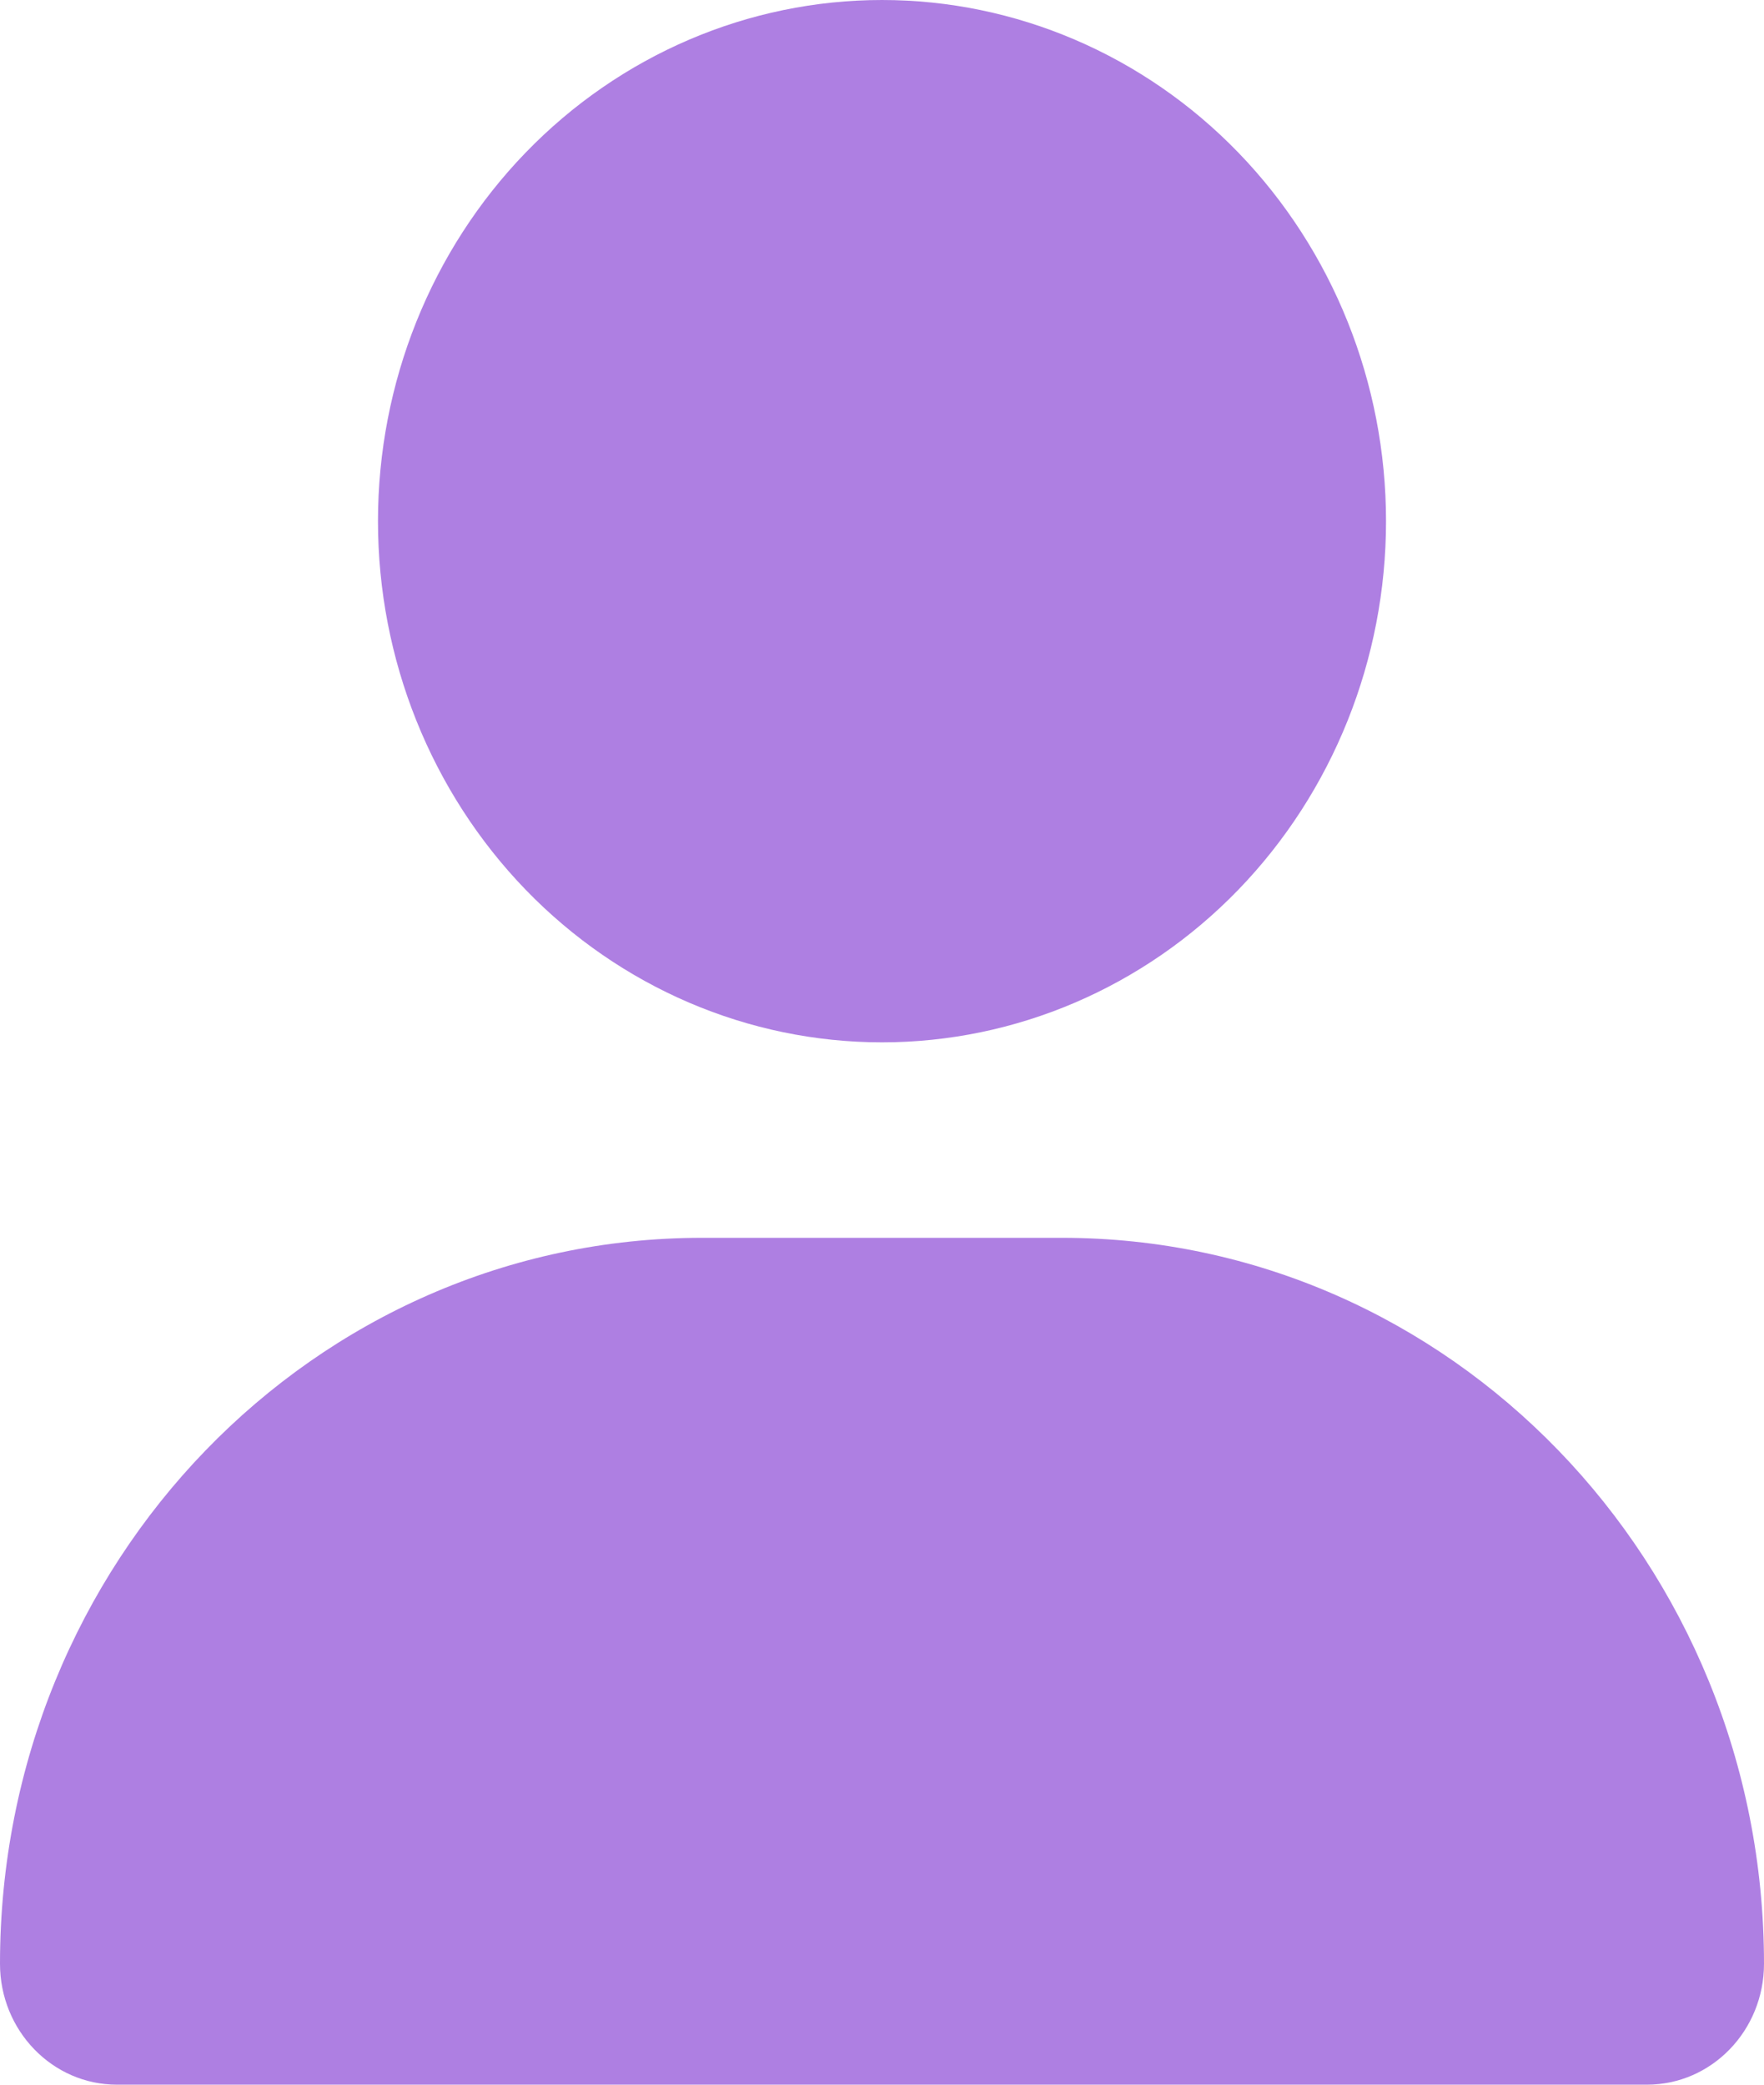<svg width="22" height="26" viewBox="0 0 22 26" fill="none" xmlns="http://www.w3.org/2000/svg">
<path d="M11 13C12.667 13 14.266 12.315 15.445 11.096C16.623 9.877 17.286 8.224 17.286 6.5C17.286 4.776 16.623 3.123 15.445 1.904C14.266 0.685 12.667 0 11 0C9.333 0 7.734 0.685 6.555 1.904C5.377 3.123 4.714 4.776 4.714 6.5C4.714 8.224 5.377 9.877 6.555 11.096C7.734 12.315 9.333 13 11 13ZM8.756 15.438C3.919 15.438 0 19.49 0 24.492C0 25.325 0.653 26 1.458 26H20.541C21.347 26 22 25.325 22 24.492C22 19.49 18.081 15.438 13.244 15.438H8.756Z" fill="#AE7FE2"/>
</svg>
